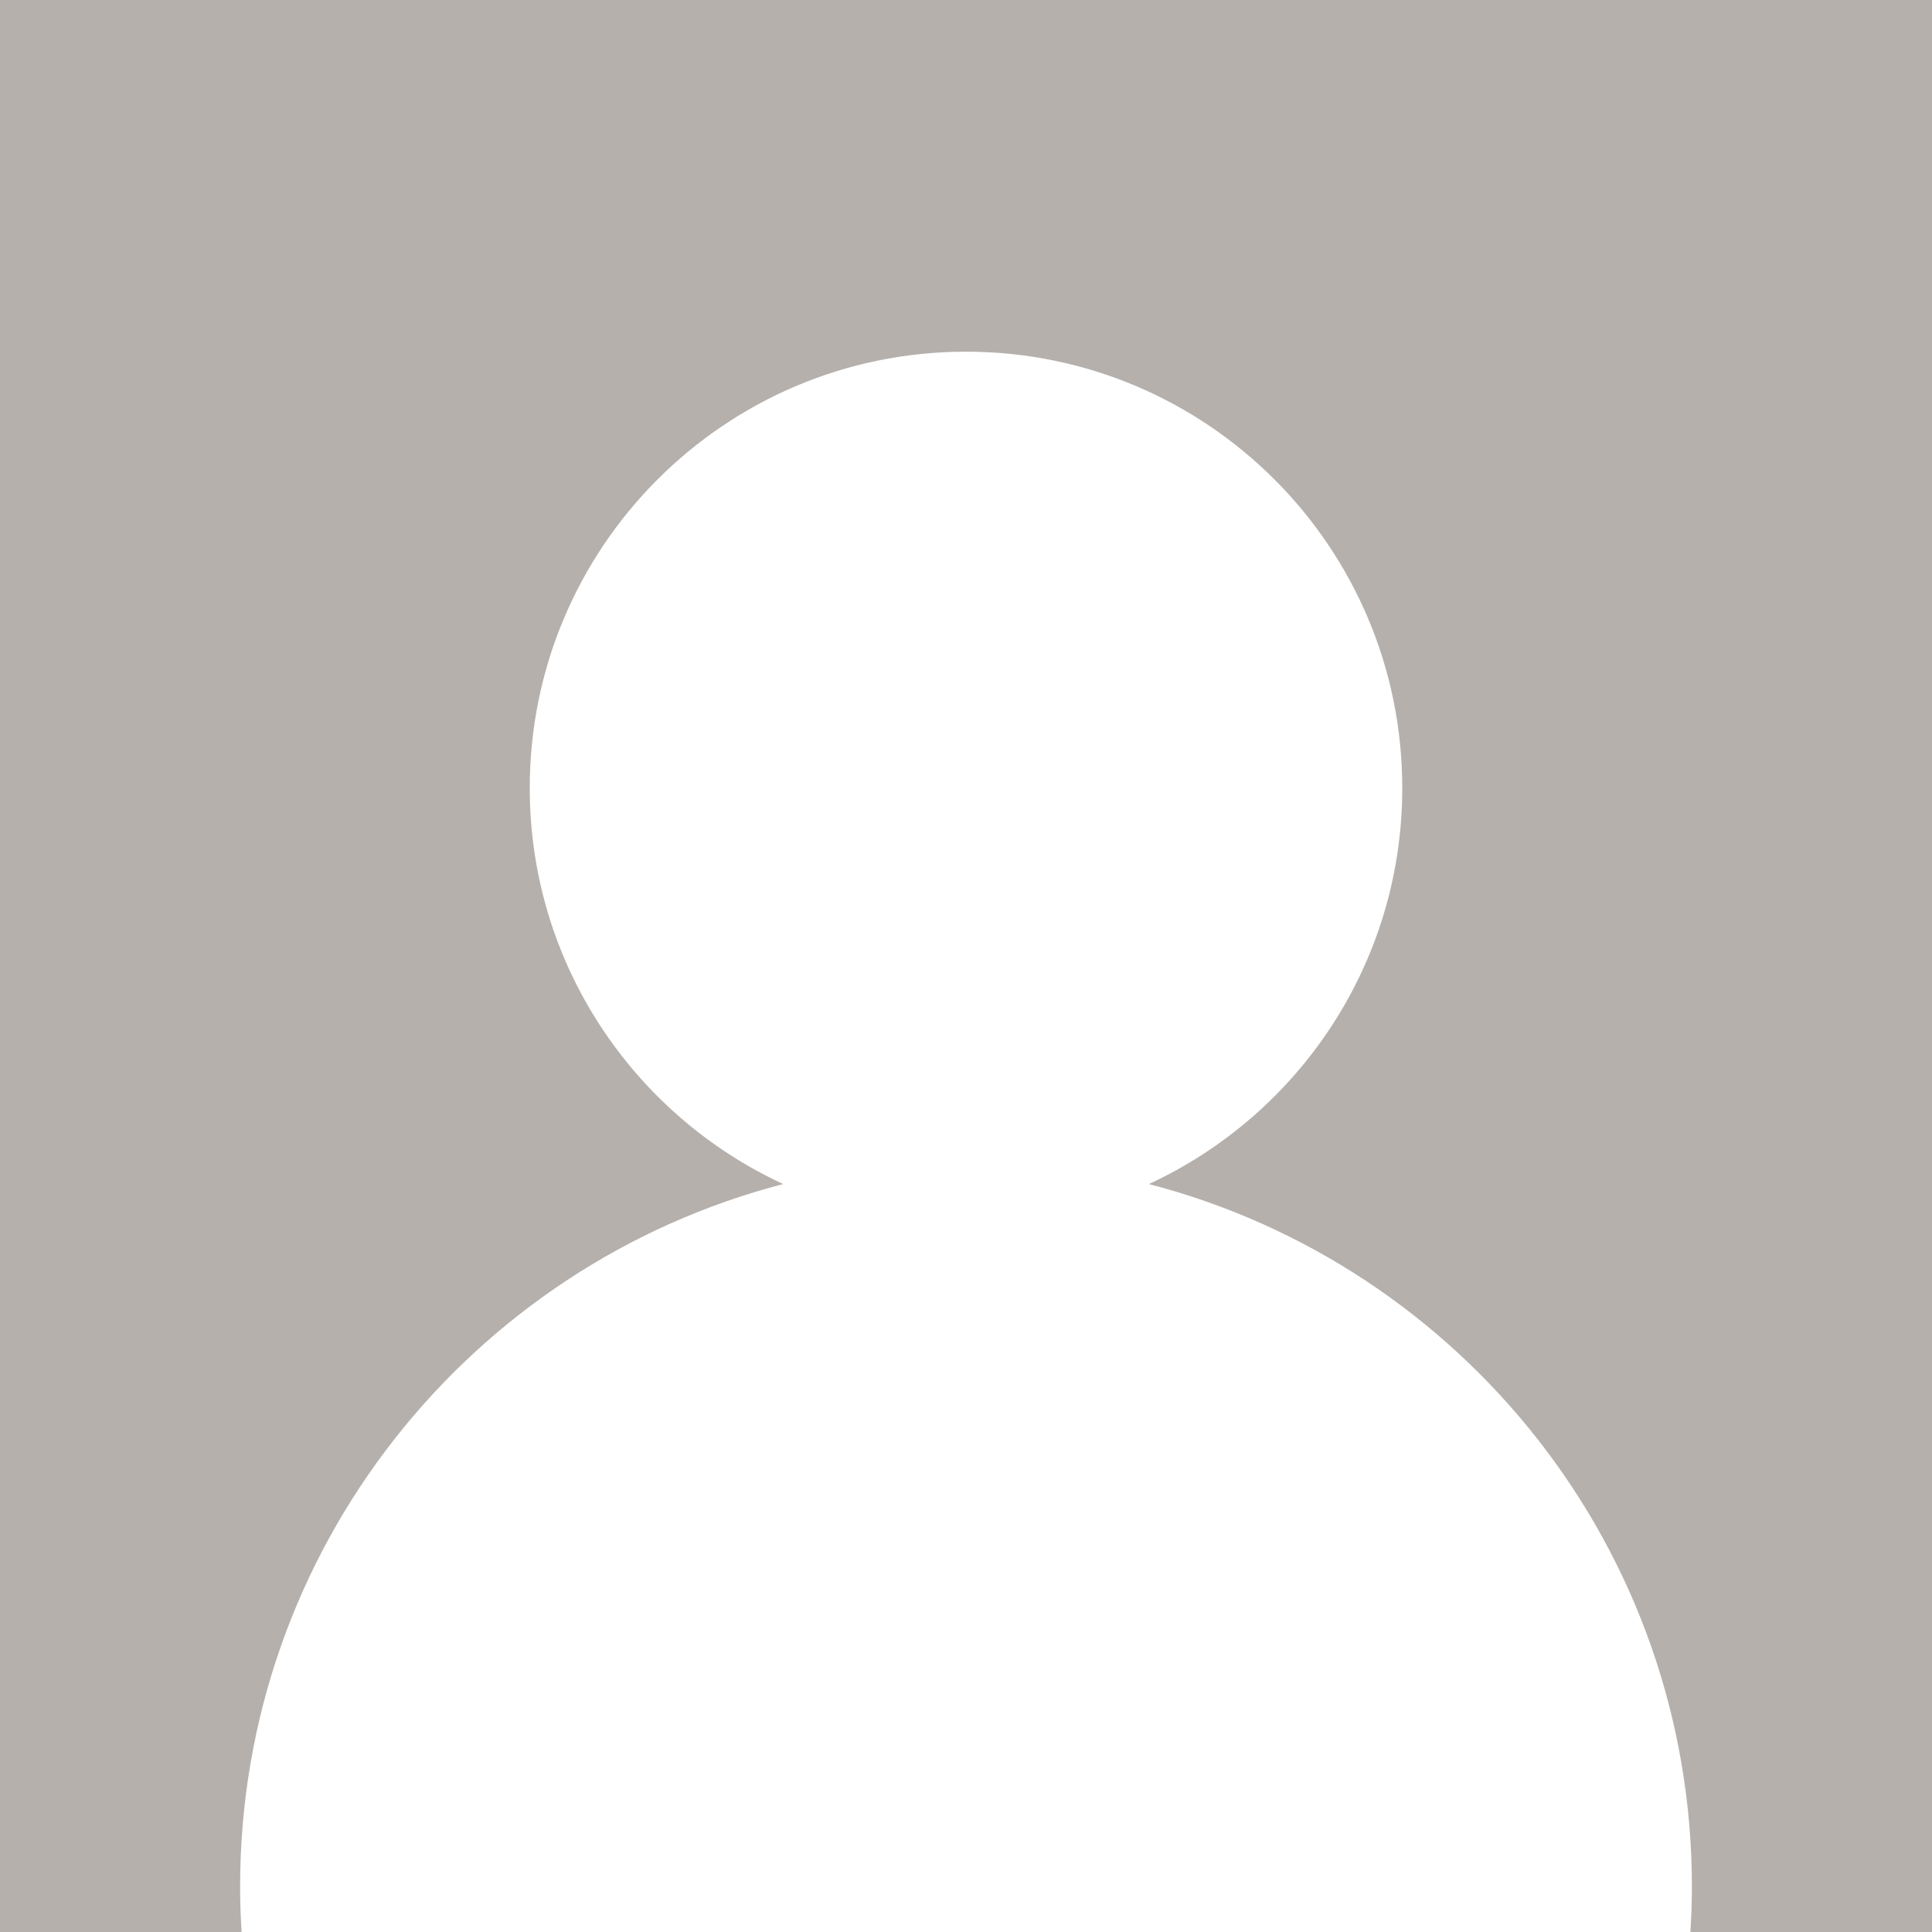 <?xml version="1.0" encoding="utf-8"?>
<!-- Generator: Adobe Illustrator 16.0.3, SVG Export Plug-In . SVG Version: 6.00 Build 0)  -->
<!DOCTYPE svg PUBLIC "-//W3C//DTD SVG 1.1//EN" "http://www.w3.org/Graphics/SVG/1.1/DTD/svg11.dtd">
<svg version="1.1" id="Layer_1" xmlns="http://www.w3.org/2000/svg" xmlns:xlink="http://www.w3.org/1999/xlink" x="0px" y="0px"
	 width="512px" height="512px" viewBox="0 0 512 512" enable-background="new 0 0 512 512" xml:space="preserve">
<g>
	<rect fill="#B6B0AC" width="512" height="512"/>
	<path fill="#FFFFFF" d="M447.971,512c0.244-3.971,0.4-7.971,0.4-12c0-89.514-61.113-164.729-143.914-186.215
		c39.643-18.328,67.156-58.428,67.156-104.957c0-63.857-51.756-115.629-115.613-115.629s-115.613,51.771-115.613,115.629
		c0,46.529,27.527,86.629,67.156,104.957C124.742,335.271,63.629,410.486,63.629,500c0,4.029,0.143,8.029,0.4,12H447.971z"/>
</g>
</svg>
